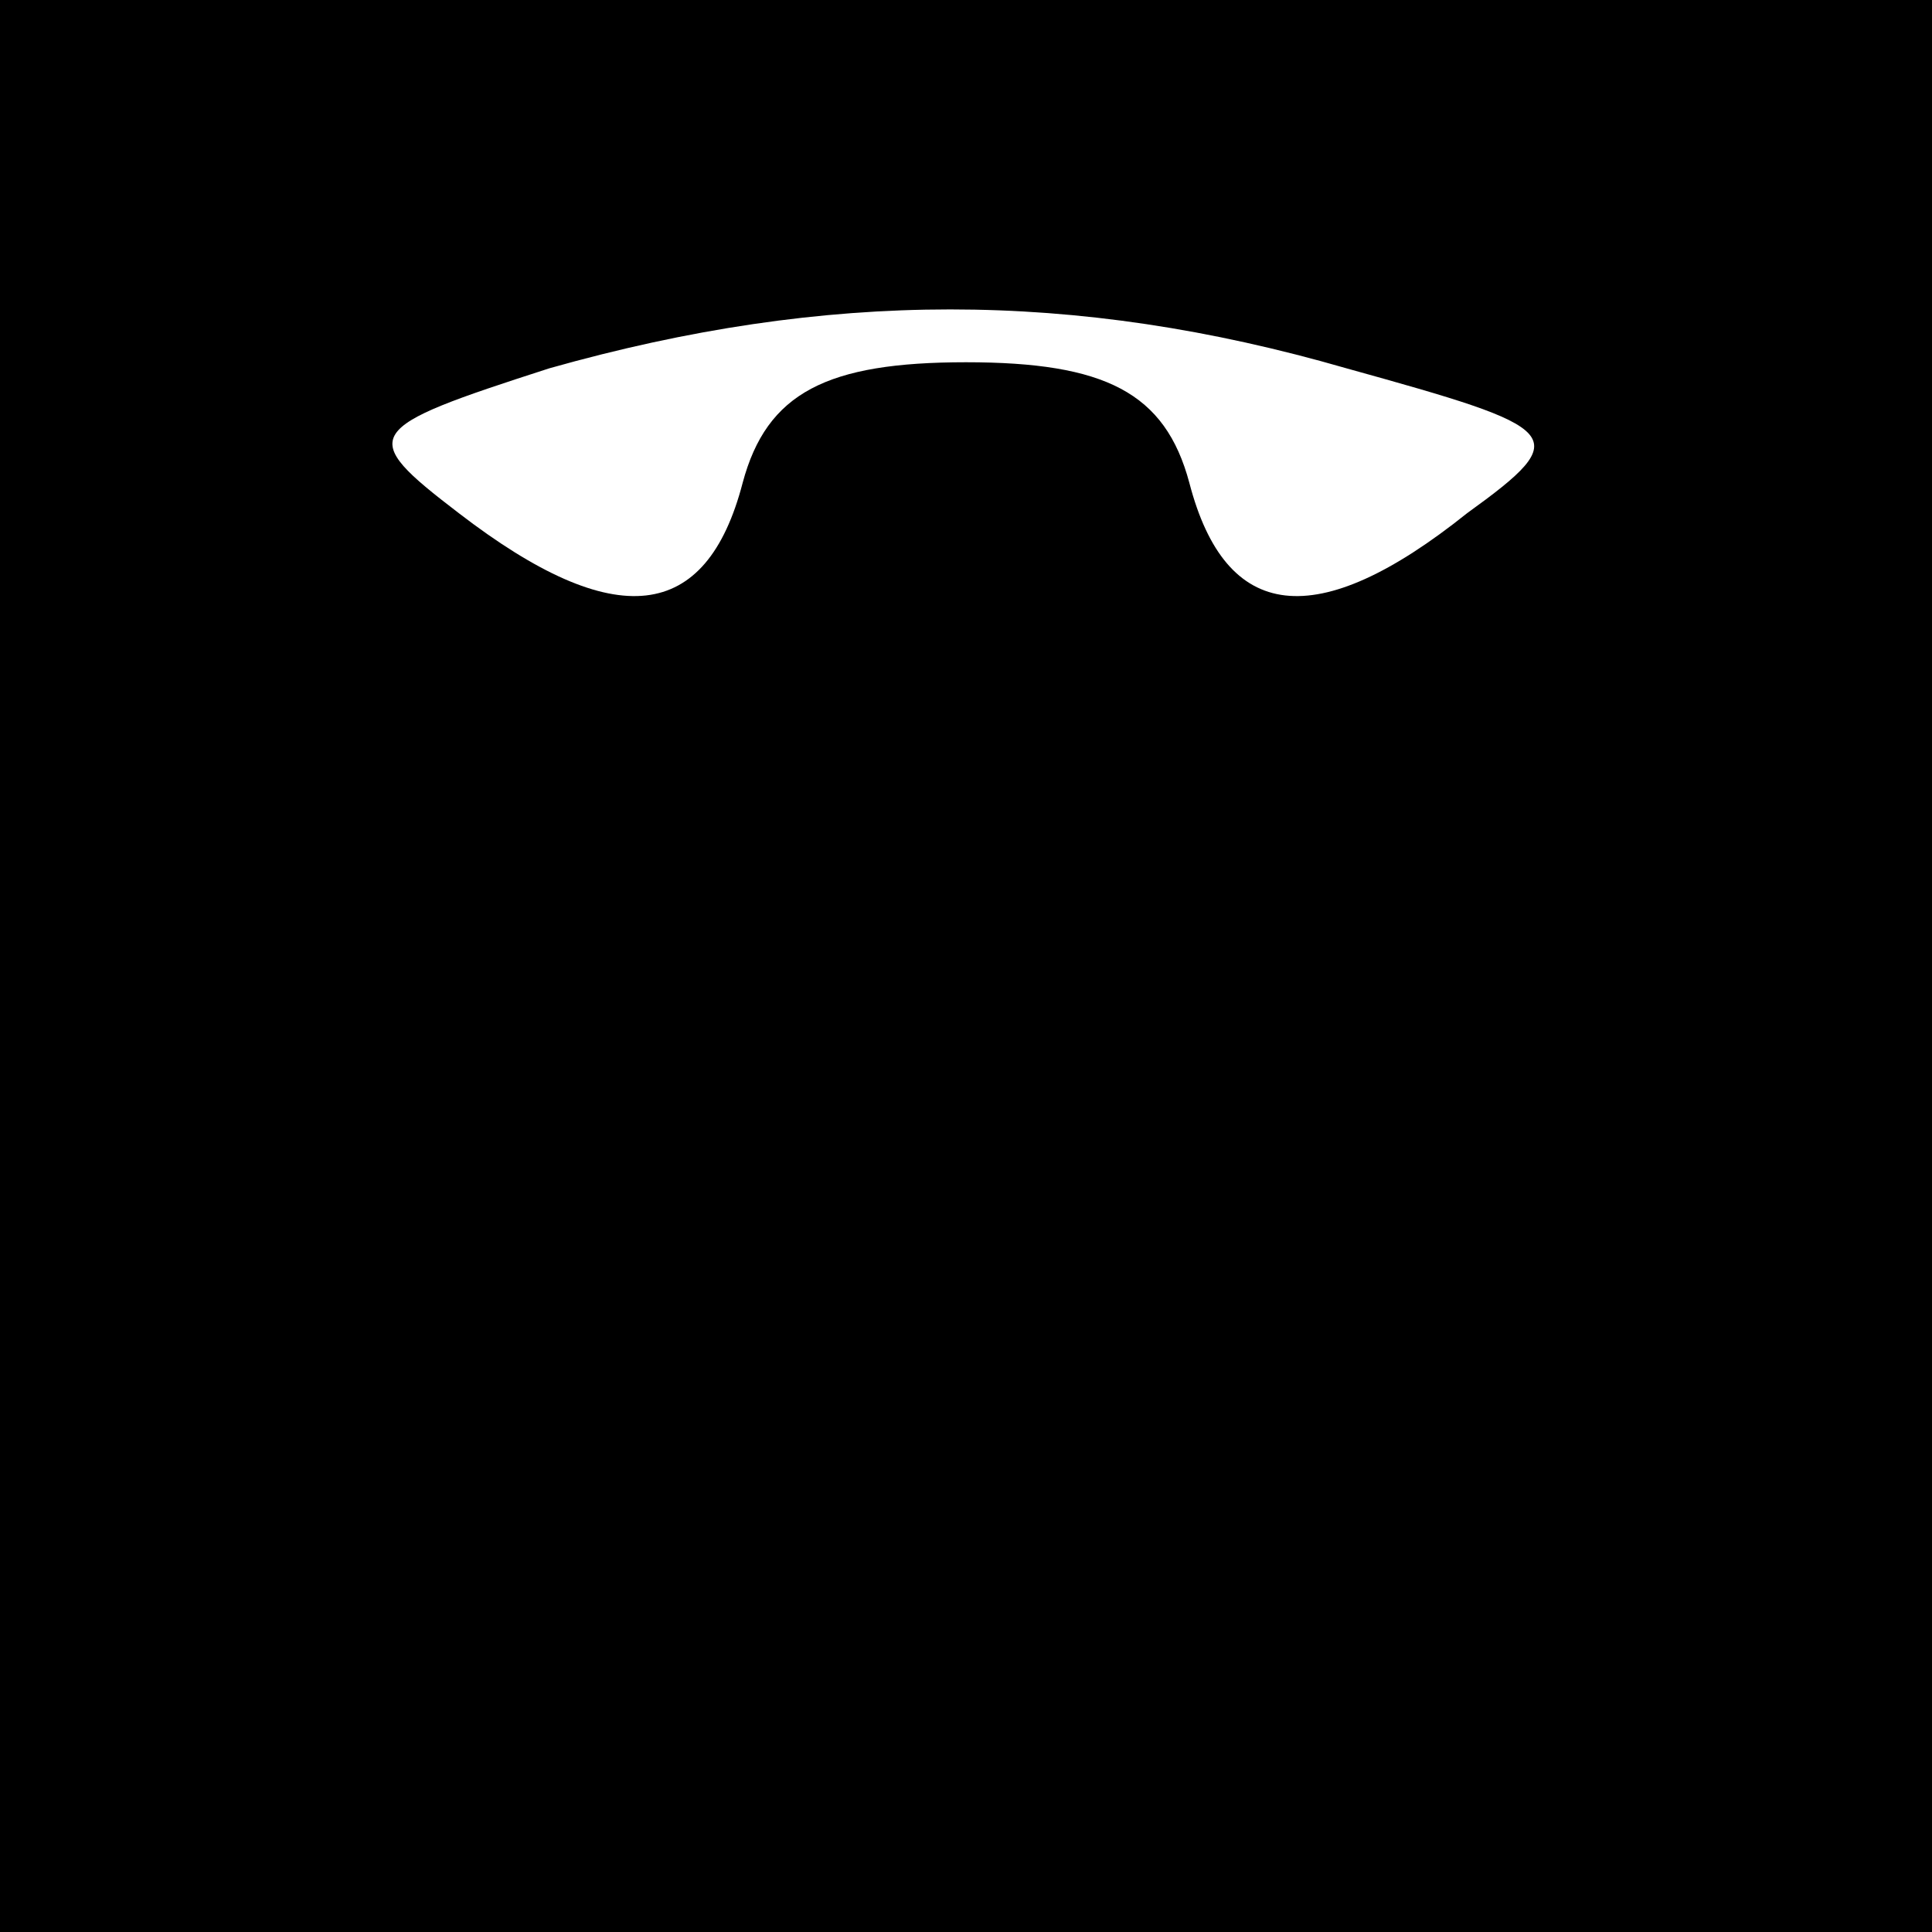 <?xml version="1.0" standalone="no"?>
<!DOCTYPE svg PUBLIC "-//W3C//DTD SVG 20010904//EN"
 "http://www.w3.org/TR/2001/REC-SVG-20010904/DTD/svg10.dtd">
<svg version="1.0" xmlns="http://www.w3.org/2000/svg"
 width="32pt" height="32pt" viewBox="0 0 32 32"
 preserveAspectRatio="xMidYMid meet">
<rect x="0" y="0" width="32" height="32" fill="#808080" stroke="none"/>
<g transform="translate(0,32) scale(0.1,-0.1)"
fill="#000000" stroke="none">
<path fill="#000000" stroke="none" d="M0 160 l0 -160 160 0 160 0 0 160 0
160 -160 0 -160 0 0 -160z"/>
<path fill="#ffffff" stroke="none" d="M223 259 c36 -10 38 -11 20 -24 -25
-20 -40 -18 -46 5 -4 15 -14 20 -37 20 -23 0 -33 -5 -37 -20 -6 -23 -21 -25
-47 -5 -17 13 -16 14 15 24 46 13 87 13 132 0z"/>
</g>
</svg>

